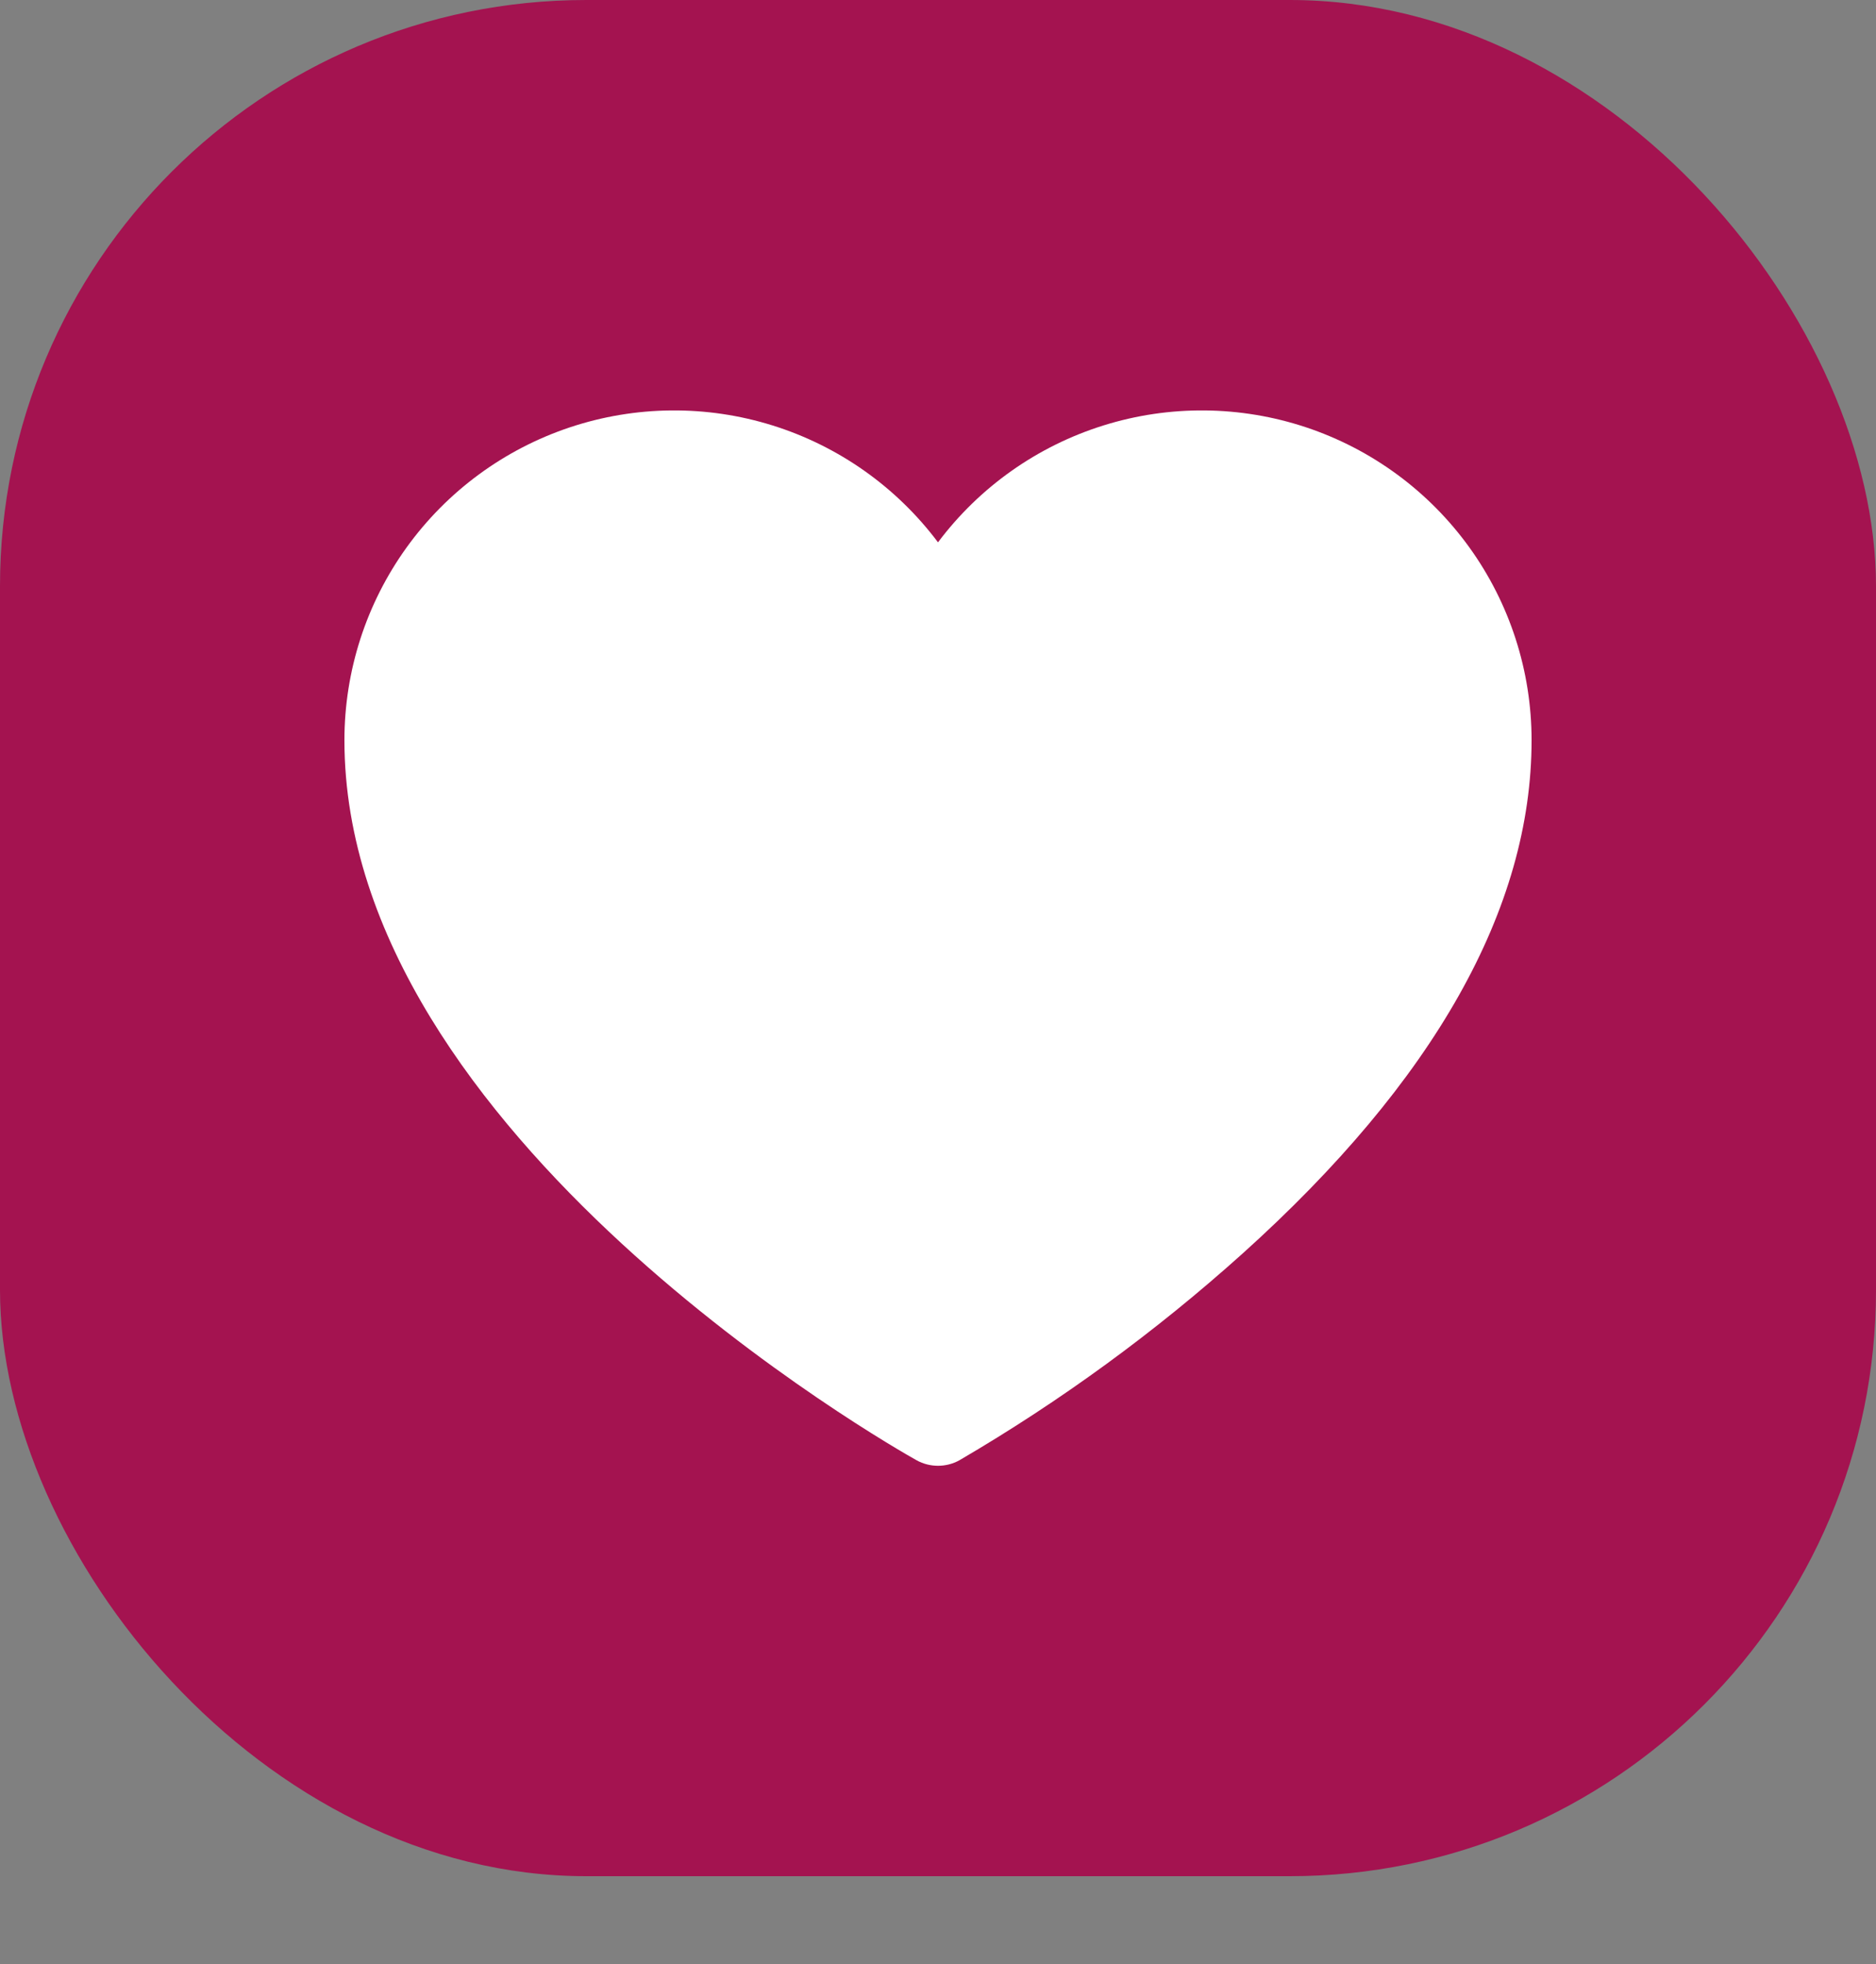 <svg width="64" height="67" viewBox="0 0 64 67" fill="none" xmlns="http://www.w3.org/2000/svg">
<rect x="0" y="0" width="64" height="67" fill="#808080" stroke="none"/>
<rect width="64" height="64" rx="20" fill="#A41350"/>
<path d="M52.25 25.25C52.25 30.988 48.931 36.875 42.388 42.763C39.416 45.434 36.181 47.796 32.731 49.812C32.507 49.936 32.256 50 32 50C31.744 50 31.493 49.936 31.269 49.812C30.462 49.362 11.75 38.731 11.75 25.25C11.75 22.889 12.493 20.587 13.873 18.672C15.254 16.756 17.202 15.324 19.442 14.577C21.682 13.831 24.101 13.808 26.354 14.512C28.608 15.216 30.583 16.611 32 18.5C33.417 16.611 35.392 15.216 37.646 14.512C39.899 13.808 42.318 13.831 44.558 14.577C46.798 15.324 48.746 16.756 50.127 18.672C51.507 20.587 52.25 22.889 52.25 25.25Z" fill="white"/>
</svg>
